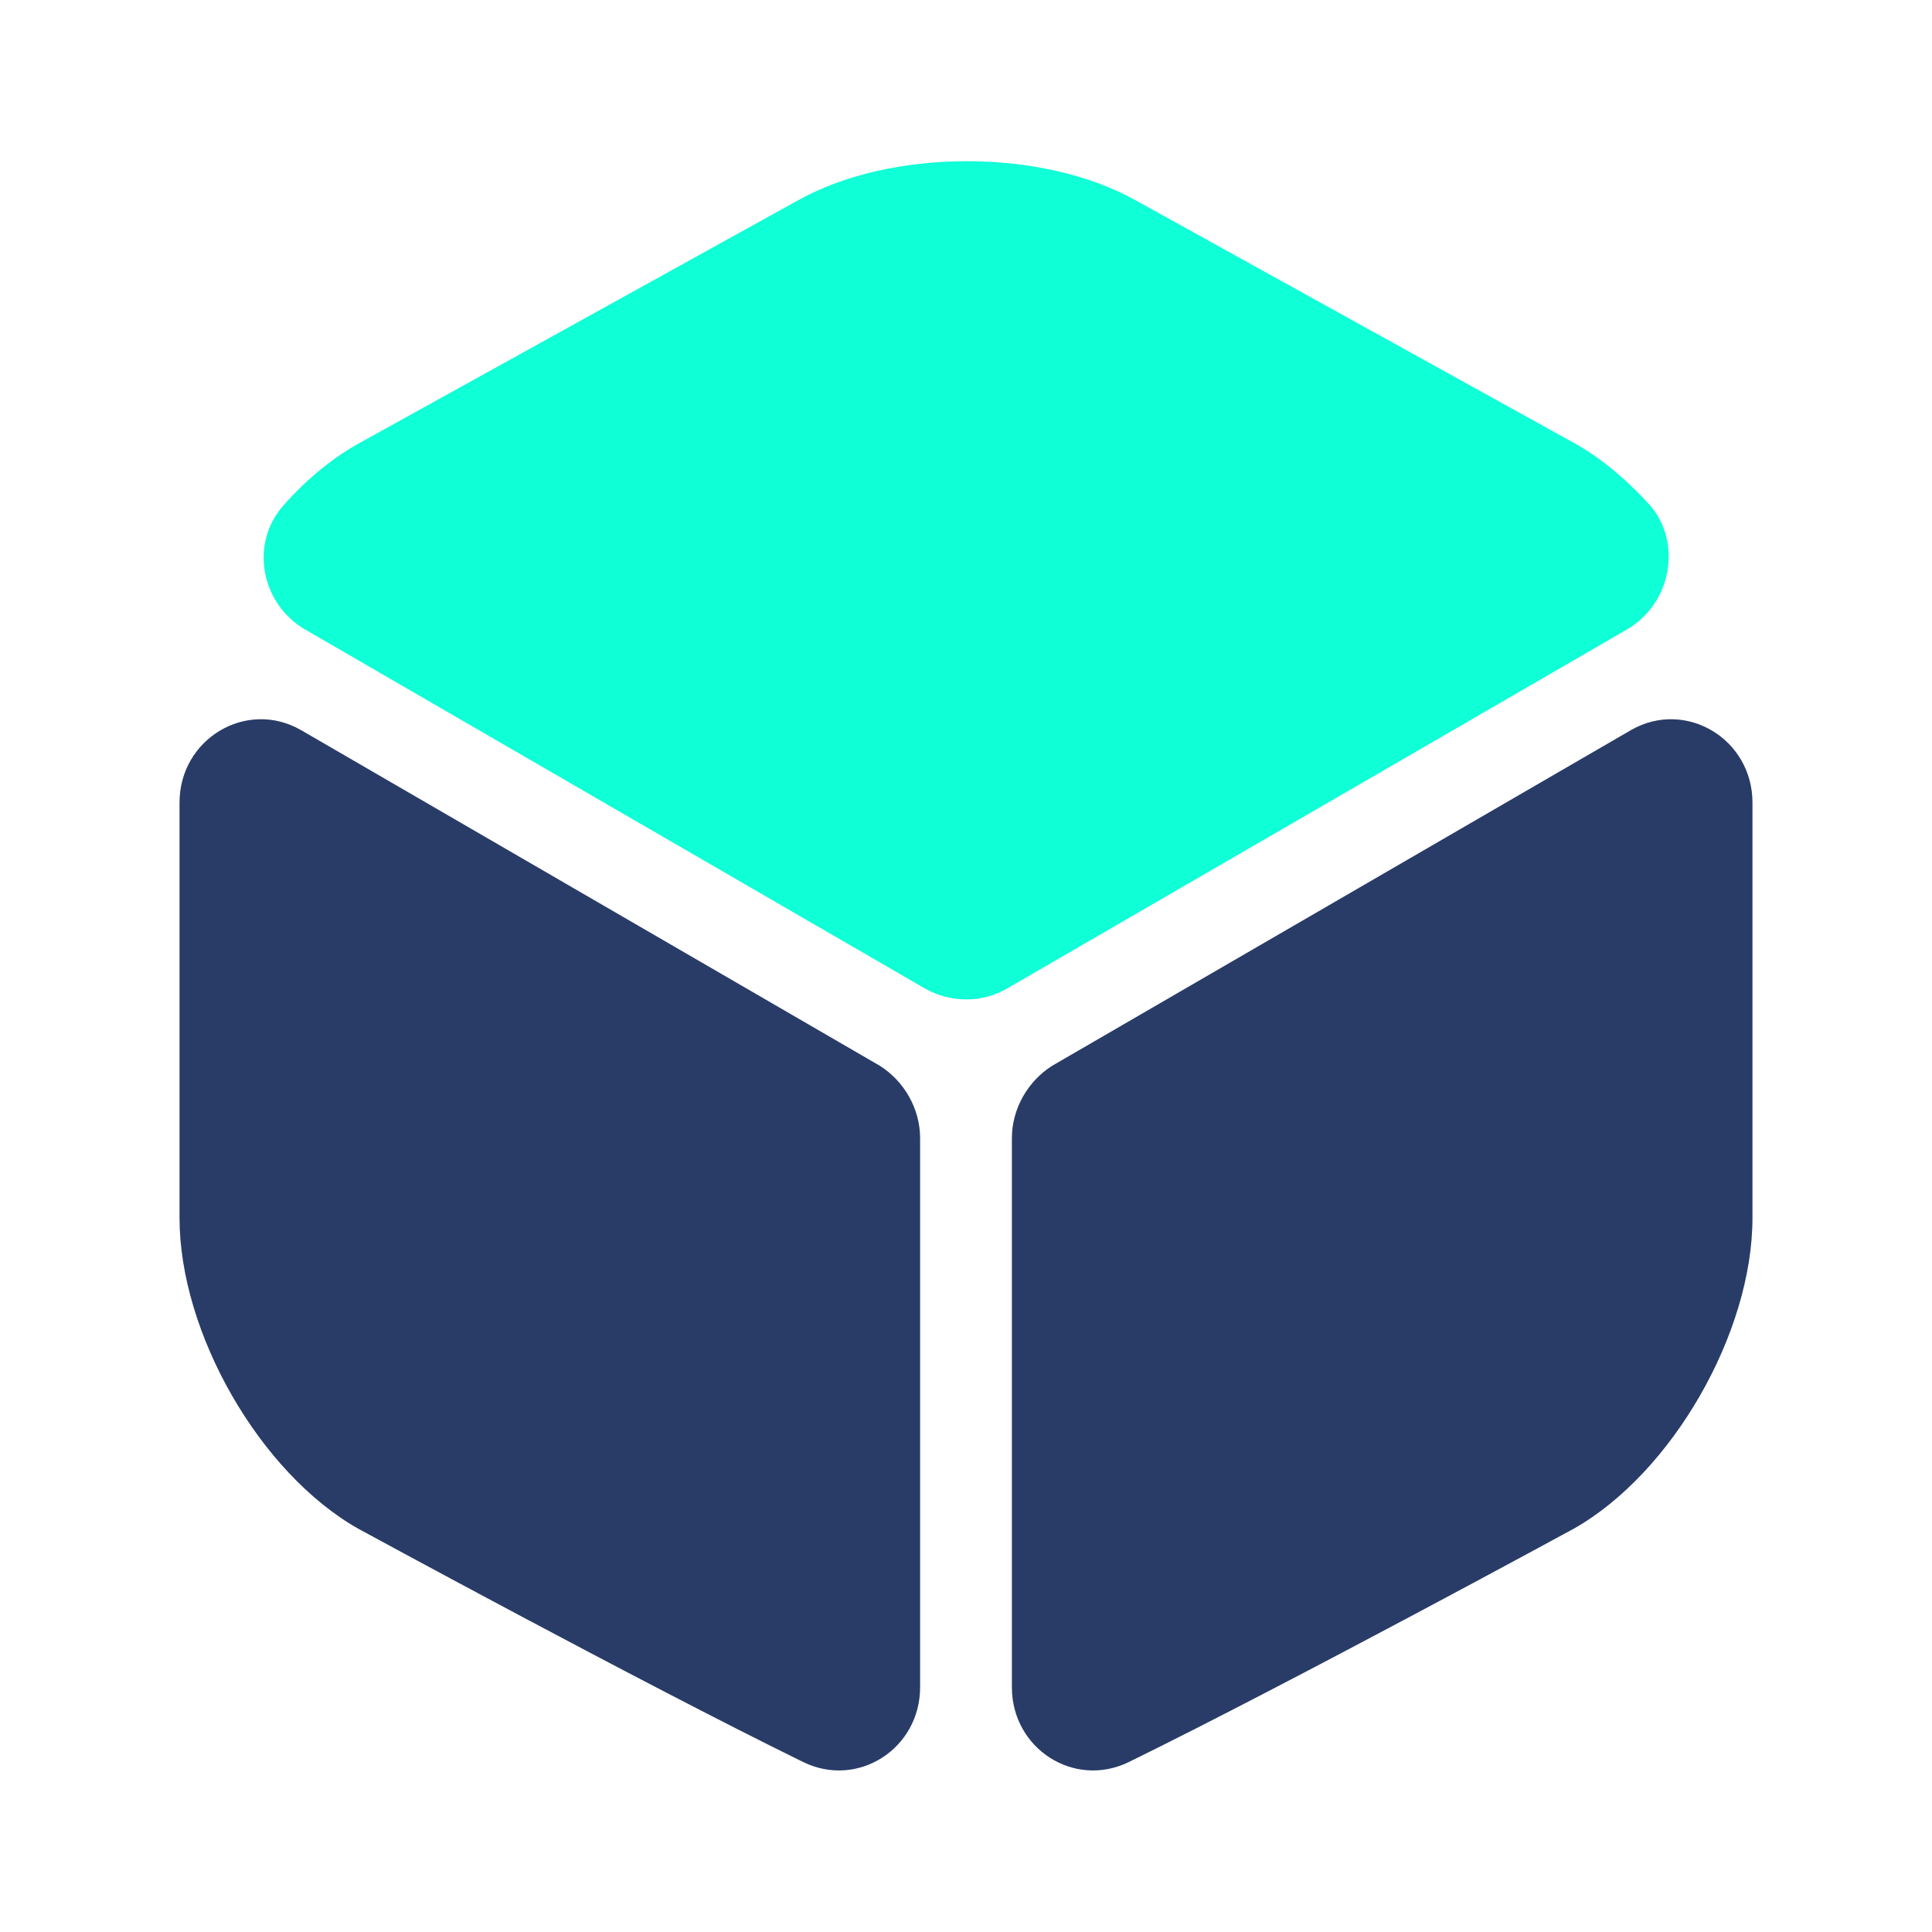 <svg width="64" height="64" viewBox="0 0 64 64" fill="none" xmlns="http://www.w3.org/2000/svg">
<path d="M53.893 20.853L33.36 32.746C32.533 33.227 31.493 33.227 30.64 32.746L10.107 20.853C8.64 20 8.267 18 9.387 16.747C10.16 15.867 11.04 15.146 11.973 14.64L26.427 6.64C29.52 4.907 34.533 4.907 37.627 6.64L52.08 14.64C53.013 15.146 53.893 15.893 54.667 16.747C55.733 18 55.36 20 53.893 20.853Z" fill="#0FFFD7"/>
<path d="M30.48 37.706V55.893C30.48 57.92 28.427 59.253 26.613 58.373C21.12 55.68 11.867 50.64 11.867 50.64C8.613 48.8 5.947 44.16 5.947 40.346V26.587C5.947 24.48 8.16 23.146 9.973 24.186L29.147 35.306C29.947 35.813 30.48 36.72 30.48 37.706Z" fill="#293C68"/>
<path d="M33.52 37.706V55.893C33.52 57.92 35.573 59.253 37.387 58.373C42.88 55.68 52.133 50.64 52.133 50.64C55.387 48.8 58.053 44.16 58.053 40.346V26.587C58.053 24.48 55.84 23.146 54.027 24.186L34.853 35.306C34.053 35.813 33.52 36.72 33.52 37.706Z" fill="#293C68"/>
</svg>
